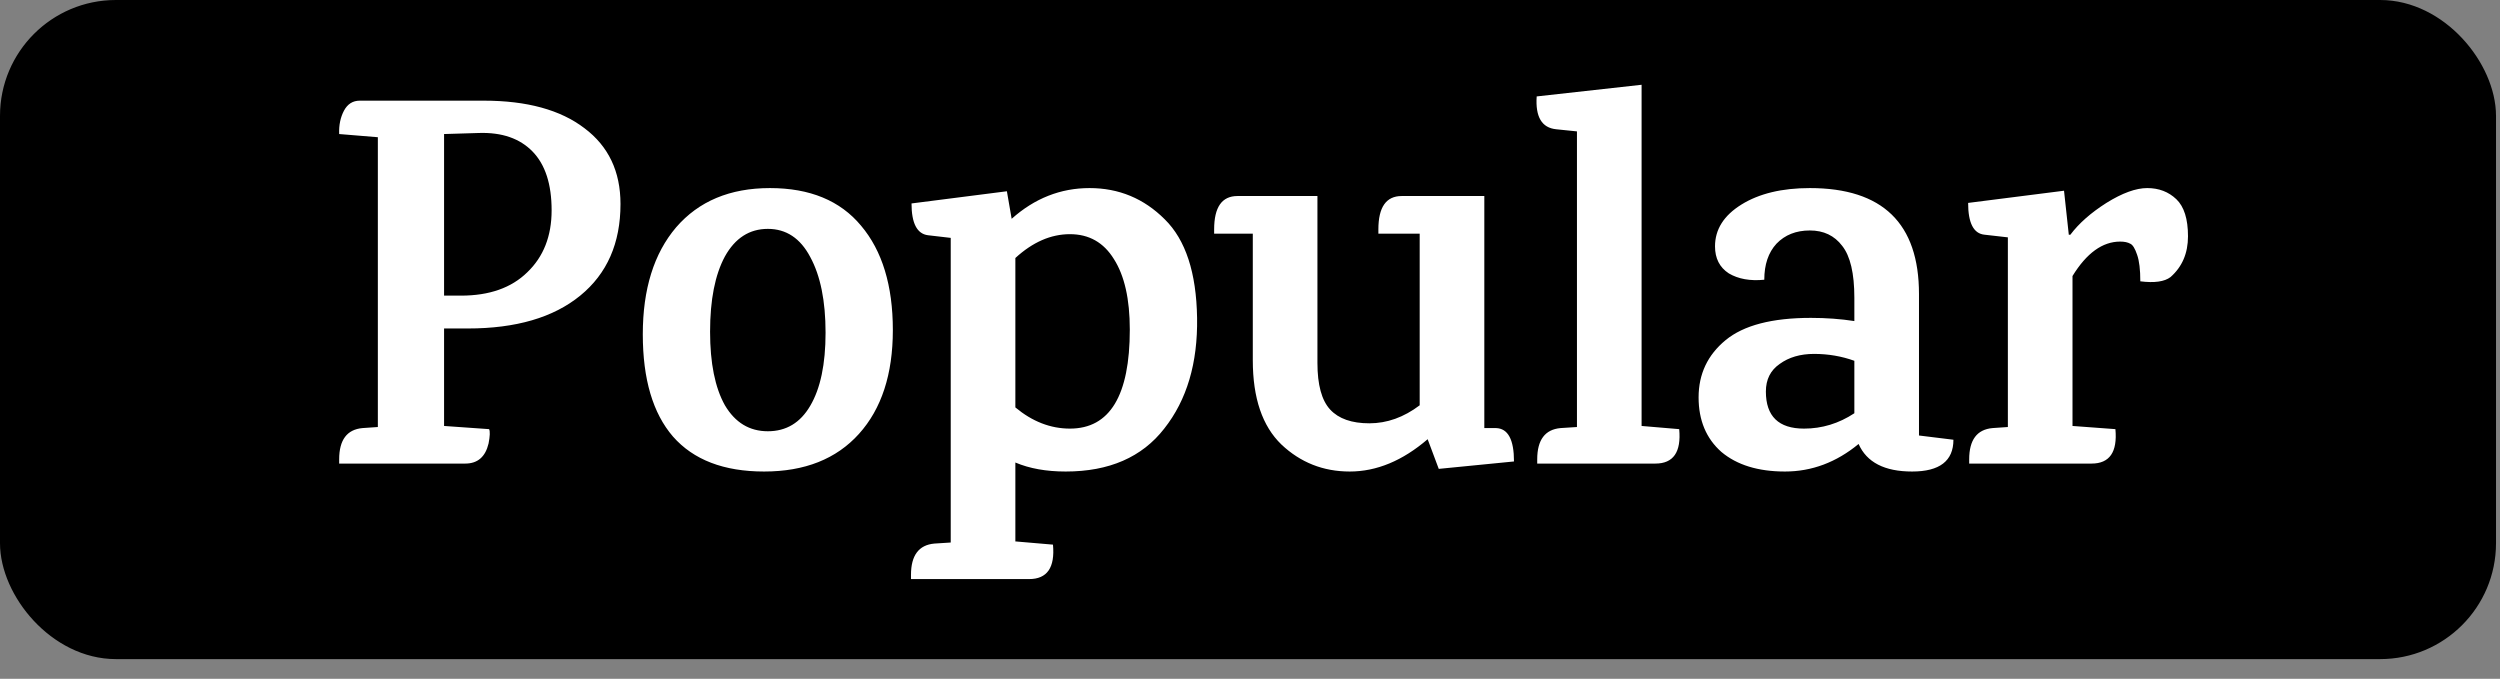 <svg width="151" height="41" viewBox="0 0 151 41" fill="none" xmlns="http://www.w3.org/2000/svg">
<rect x="0" y="0" width="151" height="41" fill="#808080" stroke="none"/>
<rect x="0.5" y="0.5" width="149.759" height="38.81" rx="6.5" fill="black" stroke="black"/>
<path d="M28.262 19.84H26.822V25.728L29.542 25.92C29.606 26.048 29.596 26.336 29.51 26.784C29.318 27.595 28.849 28 28.102 28H20.486V27.744C20.486 26.571 20.956 25.941 21.894 25.856L22.822 25.792V8.288L20.486 8.096C20.465 7.563 20.561 7.093 20.774 6.688C20.988 6.283 21.308 6.08 21.734 6.08H29.222C31.825 6.08 33.852 6.635 35.302 7.744C36.753 8.832 37.478 10.357 37.478 12.32C37.478 14.688 36.668 16.533 35.046 17.856C33.425 19.179 31.164 19.84 28.262 19.84ZM26.822 17.856H27.846C29.553 17.856 30.886 17.387 31.846 16.448C32.828 15.509 33.318 14.261 33.318 12.704C33.318 11.125 32.934 9.941 32.166 9.152C31.398 8.363 30.321 7.989 28.934 8.032L26.822 8.096V17.856ZM48.937 15.52C48.339 14.389 47.486 13.824 46.377 13.824C45.267 13.824 44.403 14.379 43.785 15.488C43.187 16.597 42.889 18.112 42.889 20.032C42.889 21.931 43.187 23.413 43.785 24.48C44.403 25.525 45.267 26.048 46.377 26.048C47.486 26.048 48.339 25.536 48.937 24.512C49.555 23.467 49.864 21.995 49.864 20.096C49.864 18.176 49.555 16.651 48.937 15.52ZM38.825 20.192C38.825 17.461 39.496 15.307 40.84 13.728C42.206 12.149 44.094 11.36 46.505 11.36C48.915 11.36 50.75 12.117 52.008 13.632C53.288 15.147 53.928 17.248 53.928 19.936C53.928 22.603 53.246 24.693 51.88 26.208C50.515 27.723 48.606 28.48 46.153 28.48C43.721 28.48 41.886 27.776 40.648 26.368C39.432 24.96 38.825 22.901 38.825 20.192ZM61.104 13.216C62.491 11.979 64.059 11.36 65.808 11.36C67.579 11.36 69.094 11.989 70.352 13.248C71.611 14.485 72.262 16.469 72.304 19.2C72.347 21.931 71.686 24.16 70.32 25.888C68.976 27.616 66.992 28.48 64.368 28.48C63.195 28.48 62.182 28.299 61.328 27.936V32.704H61.36L63.6 32.896C63.728 34.283 63.248 34.976 62.16 34.976H55.024V34.72C55.024 33.547 55.494 32.917 56.432 32.832L57.424 32.768V14.368L56.048 14.208C55.387 14.123 55.056 13.483 55.056 12.288L60.816 11.552L61.104 13.216ZM64.624 25.888C67.035 25.888 68.24 23.893 68.24 19.904C68.24 18.069 67.92 16.651 67.28 15.648C66.662 14.645 65.776 14.144 64.624 14.144C63.472 14.144 62.374 14.624 61.328 15.584V24.608C62.352 25.461 63.451 25.888 64.624 25.888ZM83.254 13.856C83.254 12.512 83.723 11.84 84.662 11.84H89.653V25.856H90.358C91.083 25.877 91.445 26.549 91.445 27.872L86.901 28.32L86.23 26.528C84.715 27.829 83.147 28.48 81.525 28.48C79.925 28.48 78.549 27.936 77.397 26.848C76.246 25.739 75.669 24.043 75.669 21.76V14.112H73.334V13.856C73.334 12.512 73.803 11.84 74.742 11.84H79.573V21.92C79.573 23.243 79.829 24.181 80.341 24.736C80.853 25.291 81.643 25.568 82.71 25.568C83.776 25.568 84.79 25.205 85.749 24.48V14.112H83.254V13.856ZM99.984 28H92.848V27.744C92.848 26.571 93.318 25.941 94.256 25.856L95.248 25.792V7.936L94 7.808C93.126 7.723 92.731 7.061 92.816 5.824L99.152 5.12V25.728L101.424 25.92C101.552 27.307 101.072 28 99.984 28ZM117.987 26.56C117.987 27.84 117.155 28.48 115.491 28.48C113.827 28.48 112.75 27.925 112.259 26.816C110.915 27.925 109.432 28.48 107.811 28.48C106.19 28.48 104.91 28.085 103.971 27.296C103.054 26.485 102.595 25.387 102.595 24C102.595 22.592 103.139 21.44 104.227 20.544C105.315 19.648 107.032 19.2 109.379 19.2C110.296 19.2 111.171 19.264 112.003 19.392V17.984C112.003 16.512 111.758 15.467 111.267 14.848C110.798 14.229 110.147 13.92 109.315 13.92C108.483 13.92 107.811 14.187 107.299 14.72C106.808 15.253 106.563 15.979 106.563 16.896C105.71 16.981 104.995 16.853 104.419 16.512C103.864 16.149 103.587 15.605 103.587 14.88C103.587 13.856 104.12 13.013 105.187 12.352C106.254 11.691 107.63 11.36 109.315 11.36C113.71 11.36 115.907 13.493 115.907 17.76V26.304L117.987 26.56ZM112.003 21.792C111.235 21.515 110.424 21.376 109.571 21.376C108.739 21.376 108.046 21.579 107.491 21.984C106.936 22.368 106.659 22.923 106.659 23.648C106.659 25.141 107.427 25.888 108.963 25.888C110.051 25.888 111.064 25.579 112.003 24.96V21.792ZM125.051 14.176C125.563 13.493 126.288 12.853 127.227 12.256C128.187 11.659 129.008 11.36 129.691 11.36C130.395 11.36 130.981 11.584 131.451 12.032C131.92 12.48 132.155 13.227 132.155 14.272C132.155 15.296 131.803 16.117 131.099 16.736C130.736 17.013 130.128 17.099 129.275 16.992C129.275 16.288 129.211 15.755 129.083 15.392C128.955 15.008 128.816 14.784 128.667 14.72C128.517 14.635 128.315 14.592 128.059 14.592C126.992 14.592 126.032 15.285 125.179 16.672V25.728L127.771 25.92C127.899 27.307 127.419 28 126.331 28H118.939C118.939 28 118.939 27.915 118.939 27.744C118.939 26.571 119.408 25.941 120.347 25.856L121.275 25.792V14.336L119.867 14.176C119.205 14.112 118.875 13.472 118.875 12.256L124.667 11.52L124.955 14.176H125.051Z" fill="white"/>
</svg>
